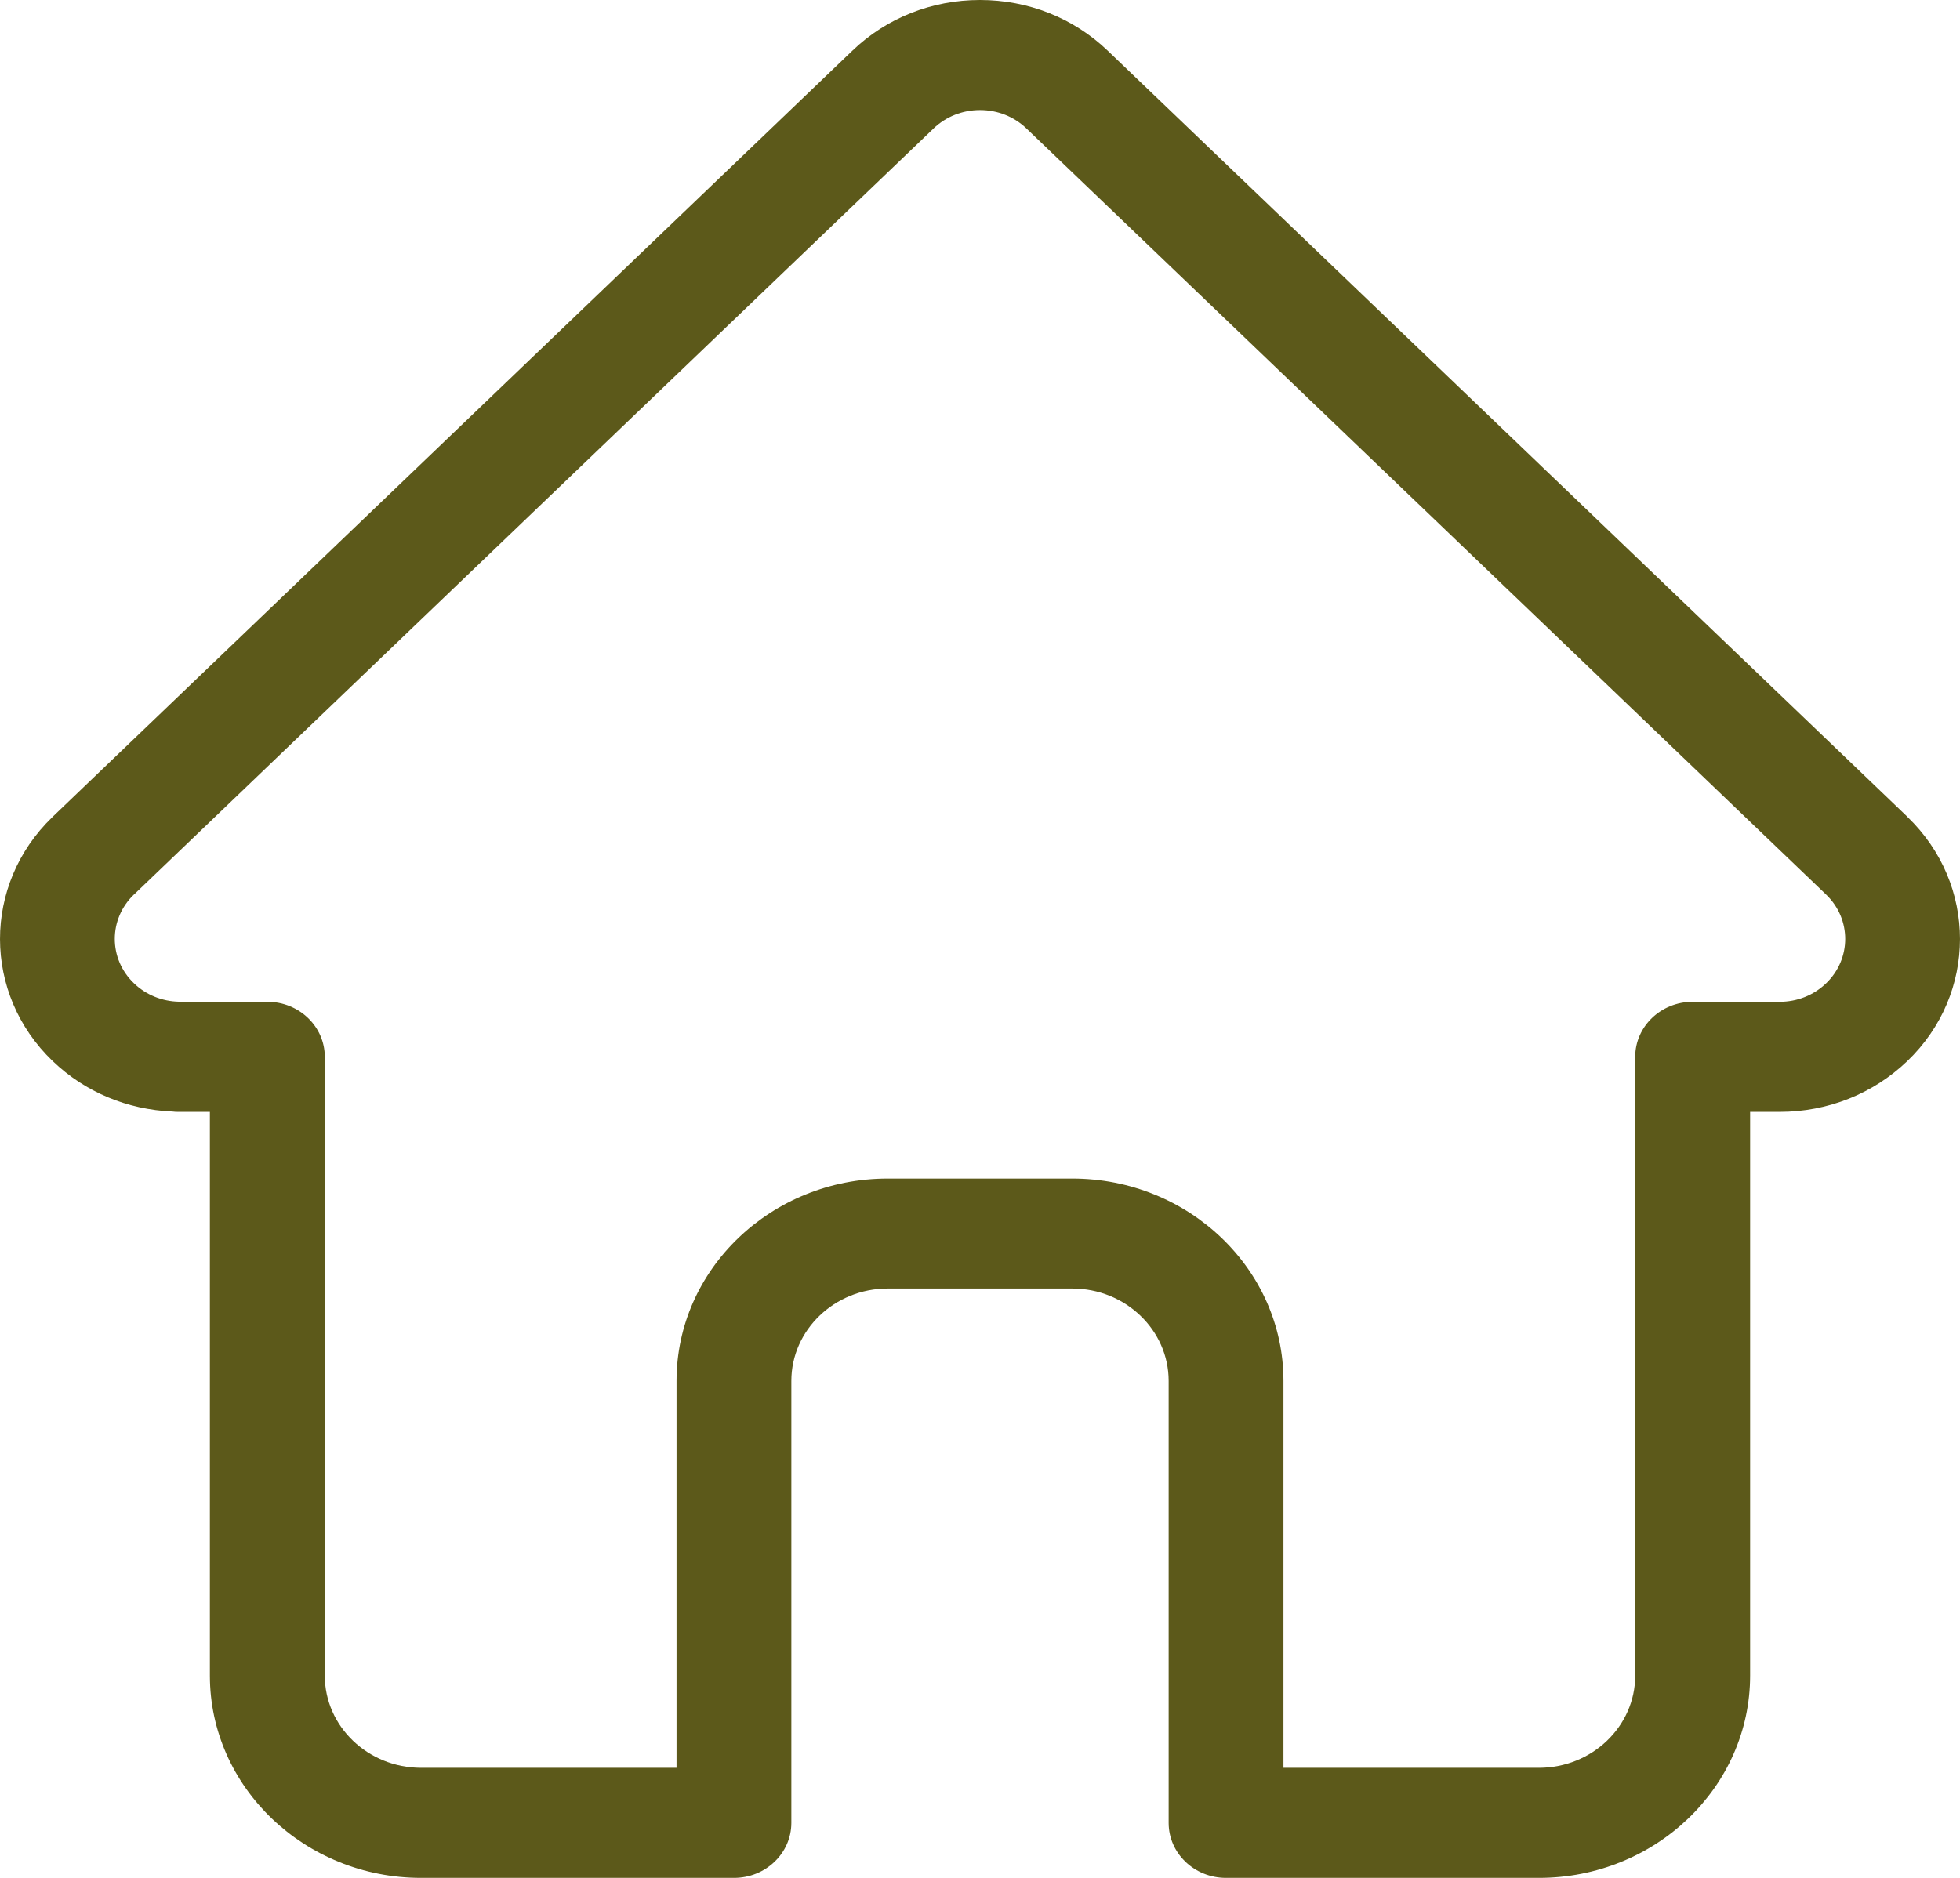 <?xml version="1.0" encoding="UTF-8"?>
<svg width="24px" height="23px" viewBox="0 0 24 23" version="1.1" xmlns="http://www.w3.org/2000/svg" xmlns:xlink="http://www.w3.org/1999/xlink">
    <!-- Generator: Sketch 58 (84663) - https://sketch.com -->
    <title>Shape</title>
    <desc>Created with Sketch.</desc>
    <g id="AnaPopova-Site" stroke="none" stroke-width="1" fill="none" fill-rule="evenodd">
        <g id="Burger_375---new" transform="translate(-83, -58)" fill="#5C591A" fill-rule="nonzero">
            <g id="TOPBAR-LOUNGE">
                <g id="Topbar">
                    <g id="Group-2">
                        <g id="home" transform="translate(83, 58)">
                            <path d="M23.355,10.004 C23.355,10.003 23.354,10.003 23.354,10.002 L13.563,0.62 C13.145,0.22 12.59,0 12,0 C11.41,0 10.855,0.22 10.438,0.62 L0.652,9.997 C0.648,10.001 0.645,10.004 0.642,10.007 C-0.215,10.833 -0.214,12.173 0.646,12.997 C1.039,13.374 1.557,13.591 2.112,13.614 C2.135,13.617 2.157,13.618 2.18,13.618 L2.57,13.618 L2.57,20.522 C2.57,21.888 3.731,23 5.157,23 L8.987,23 C9.376,23 9.69,22.698 9.69,22.326 L9.69,16.913 C9.69,16.29 10.22,15.782 10.87,15.782 L13.13,15.782 C13.78,15.782 14.31,16.29 14.31,16.913 L14.31,22.326 C14.31,22.698 14.624,23 15.013,23 L18.843,23 C20.27,23 21.43,21.888 21.43,20.522 L21.43,13.618 L21.792,13.618 C22.382,13.618 22.936,13.397 23.354,12.997 C24.215,12.172 24.215,10.83 23.355,10.004 L23.355,10.004 Z M22.36,12.044 C22.208,12.19 22.006,12.27 21.792,12.27 L20.727,12.27 C20.338,12.27 20.023,12.572 20.023,12.944 L20.023,20.522 C20.023,21.145 19.494,21.652 18.843,21.652 L15.716,21.652 L15.716,16.913 C15.716,15.547 14.556,14.435 13.13,14.435 L10.87,14.435 C9.444,14.435 8.284,15.547 8.284,16.913 L8.284,21.652 L5.157,21.652 C4.506,21.652 3.977,21.145 3.977,20.522 L3.977,12.944 C3.977,12.572 3.662,12.27 3.274,12.27 L2.227,12.27 C2.216,12.269 2.205,12.269 2.194,12.269 C1.984,12.265 1.788,12.185 1.641,12.044 C1.327,11.744 1.327,11.256 1.641,10.955 C1.641,10.955 1.641,10.955 1.641,10.955 L1.642,10.955 L11.432,1.573 C11.584,1.428 11.786,1.348 12,1.348 C12.215,1.348 12.416,1.428 12.568,1.573 L22.357,10.953 C22.358,10.954 22.36,10.955 22.361,10.957 C22.673,11.257 22.672,11.745 22.36,12.044 Z" id="Shape"></path>
                        </g>
                    </g>
                </g>
            </g>
        </g>
    </g>
</svg>